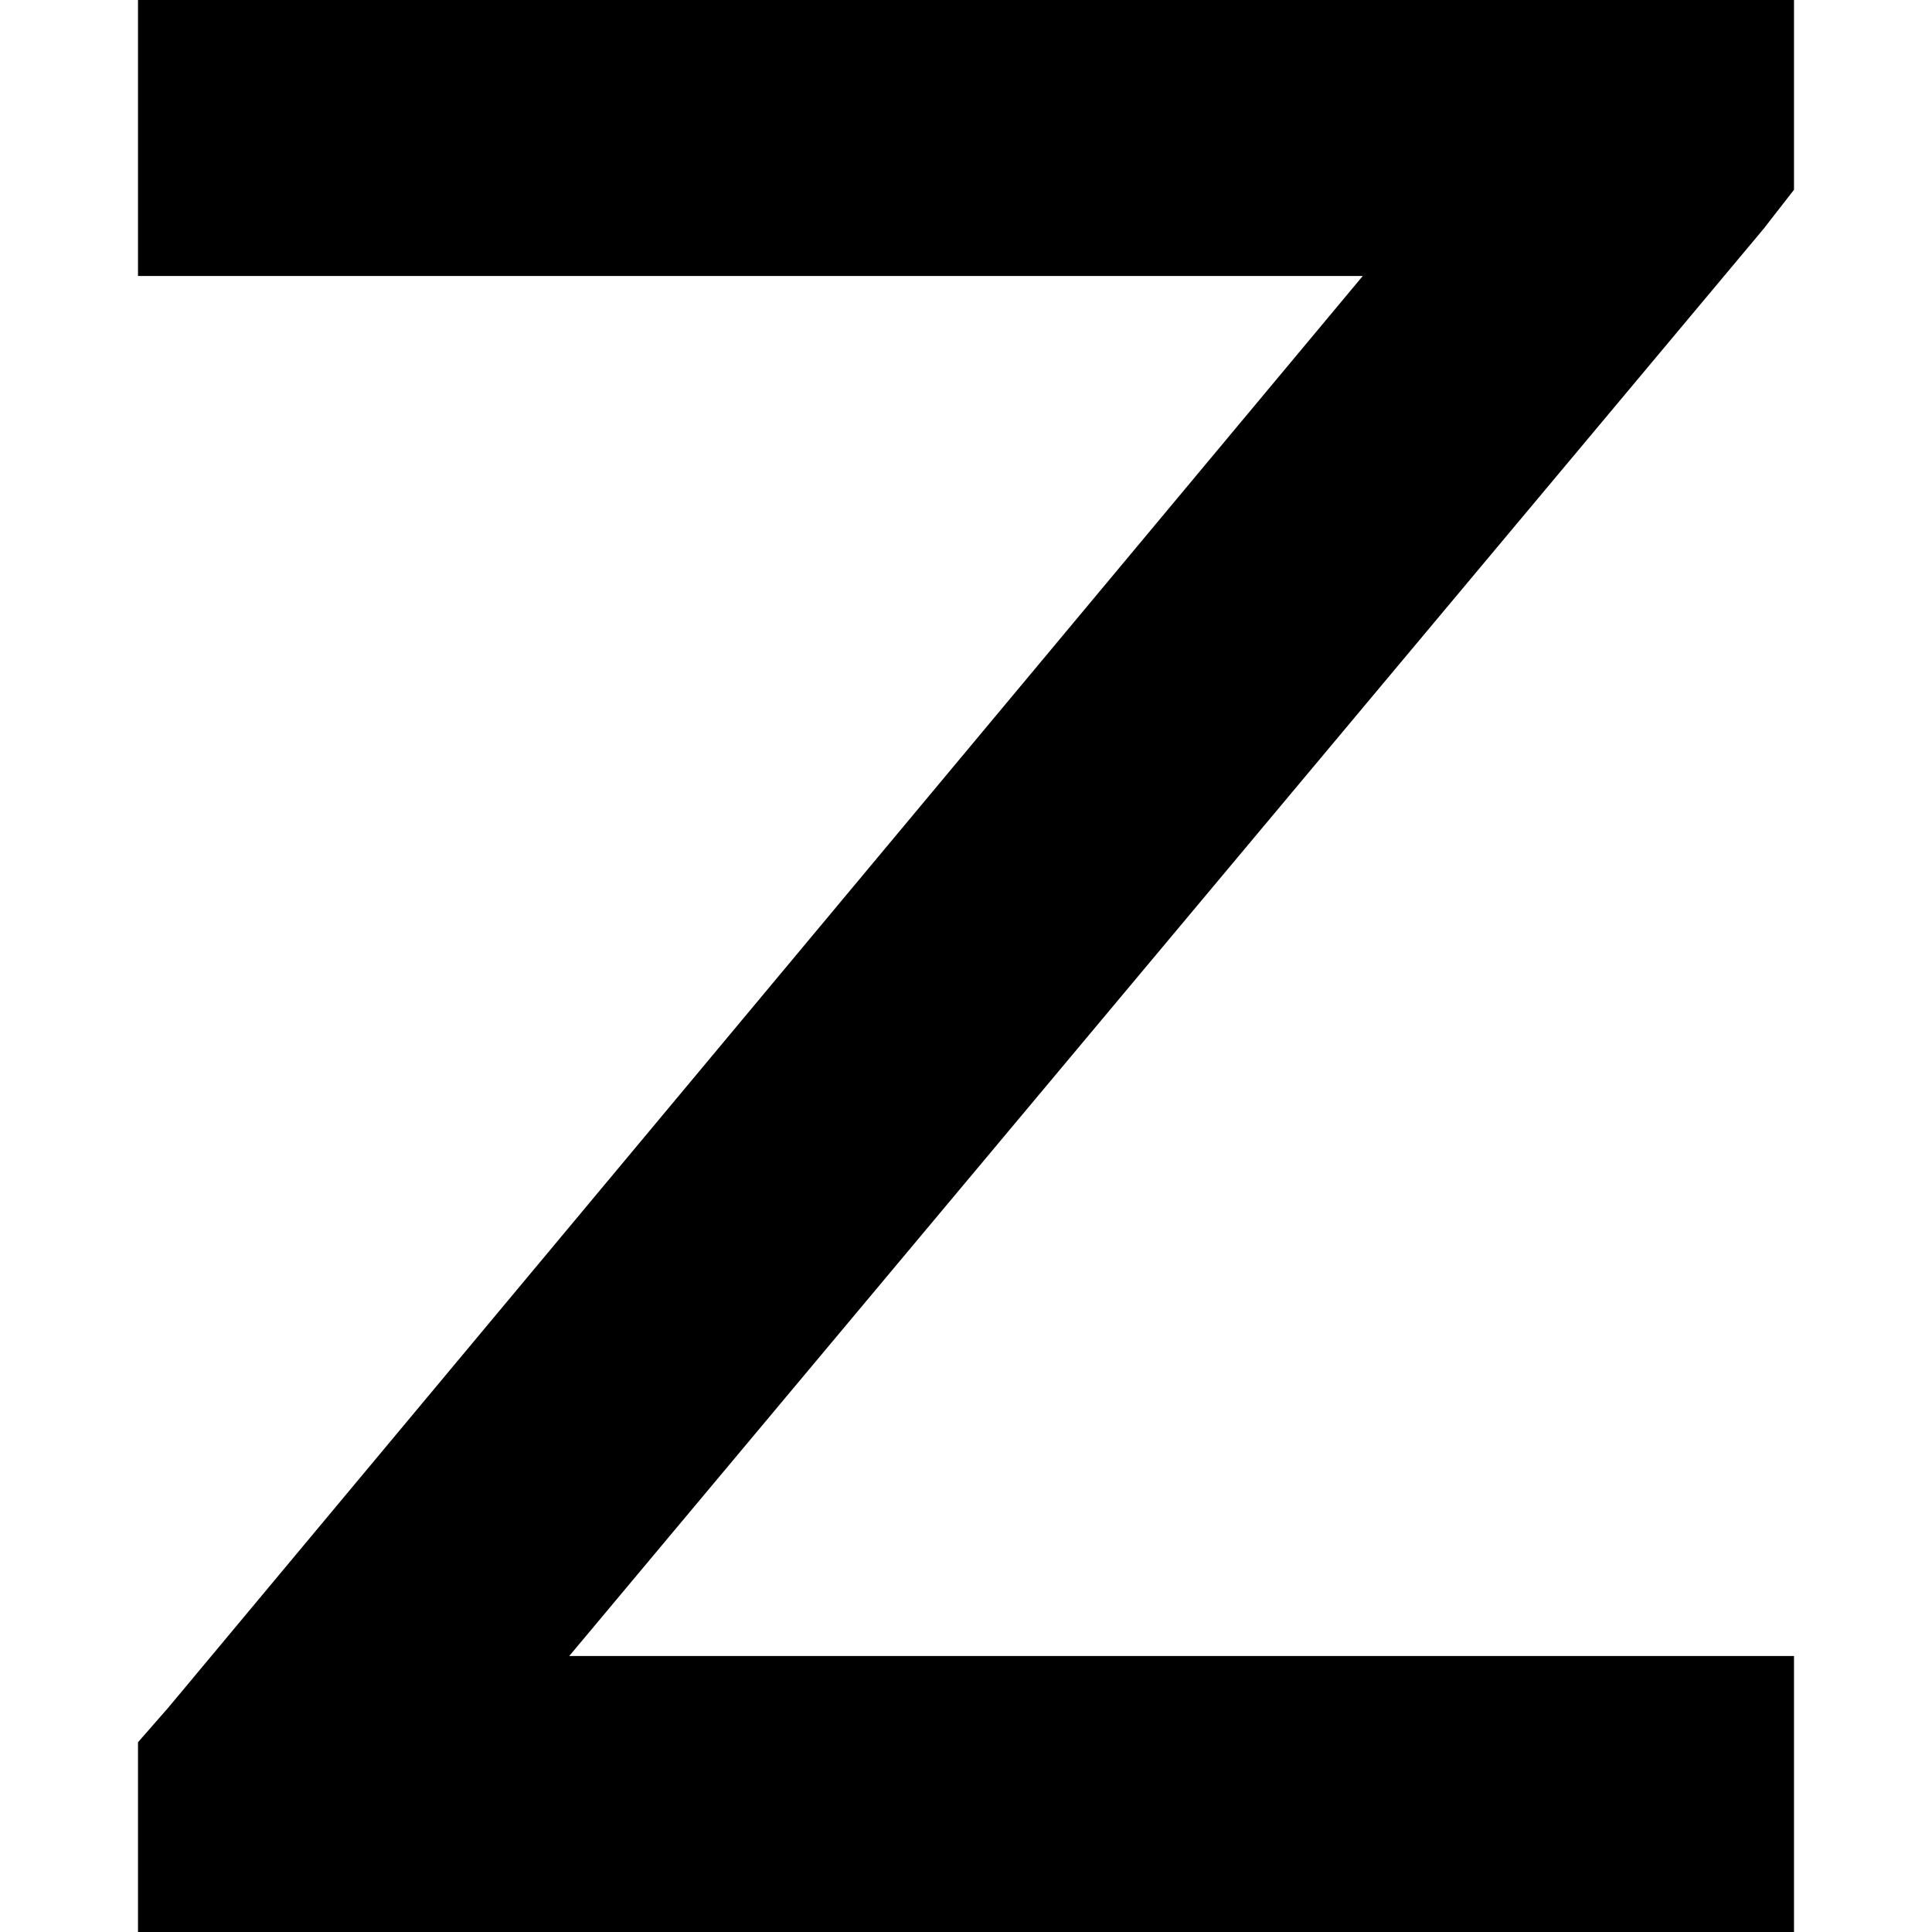 <svg xmlns="http://www.w3.org/2000/svg" viewBox="0 0 512 512">
  <path d="M 475.429 0 L 475.429 50.286 L 467.429 60.571 L 150.857 438.857 L 438.857 438.857 L 475.429 438.857 L 475.429 512 L 438.857 512 L 73.143 512 L 36.571 512 L 36.571 461.714 L 44.571 452.571 L 361.143 73.143 L 73.143 73.143 L 36.571 73.143 L 36.571 0 L 73.143 0 L 438.857 0 L 475.429 0 L 475.429 0 Z" />
</svg>